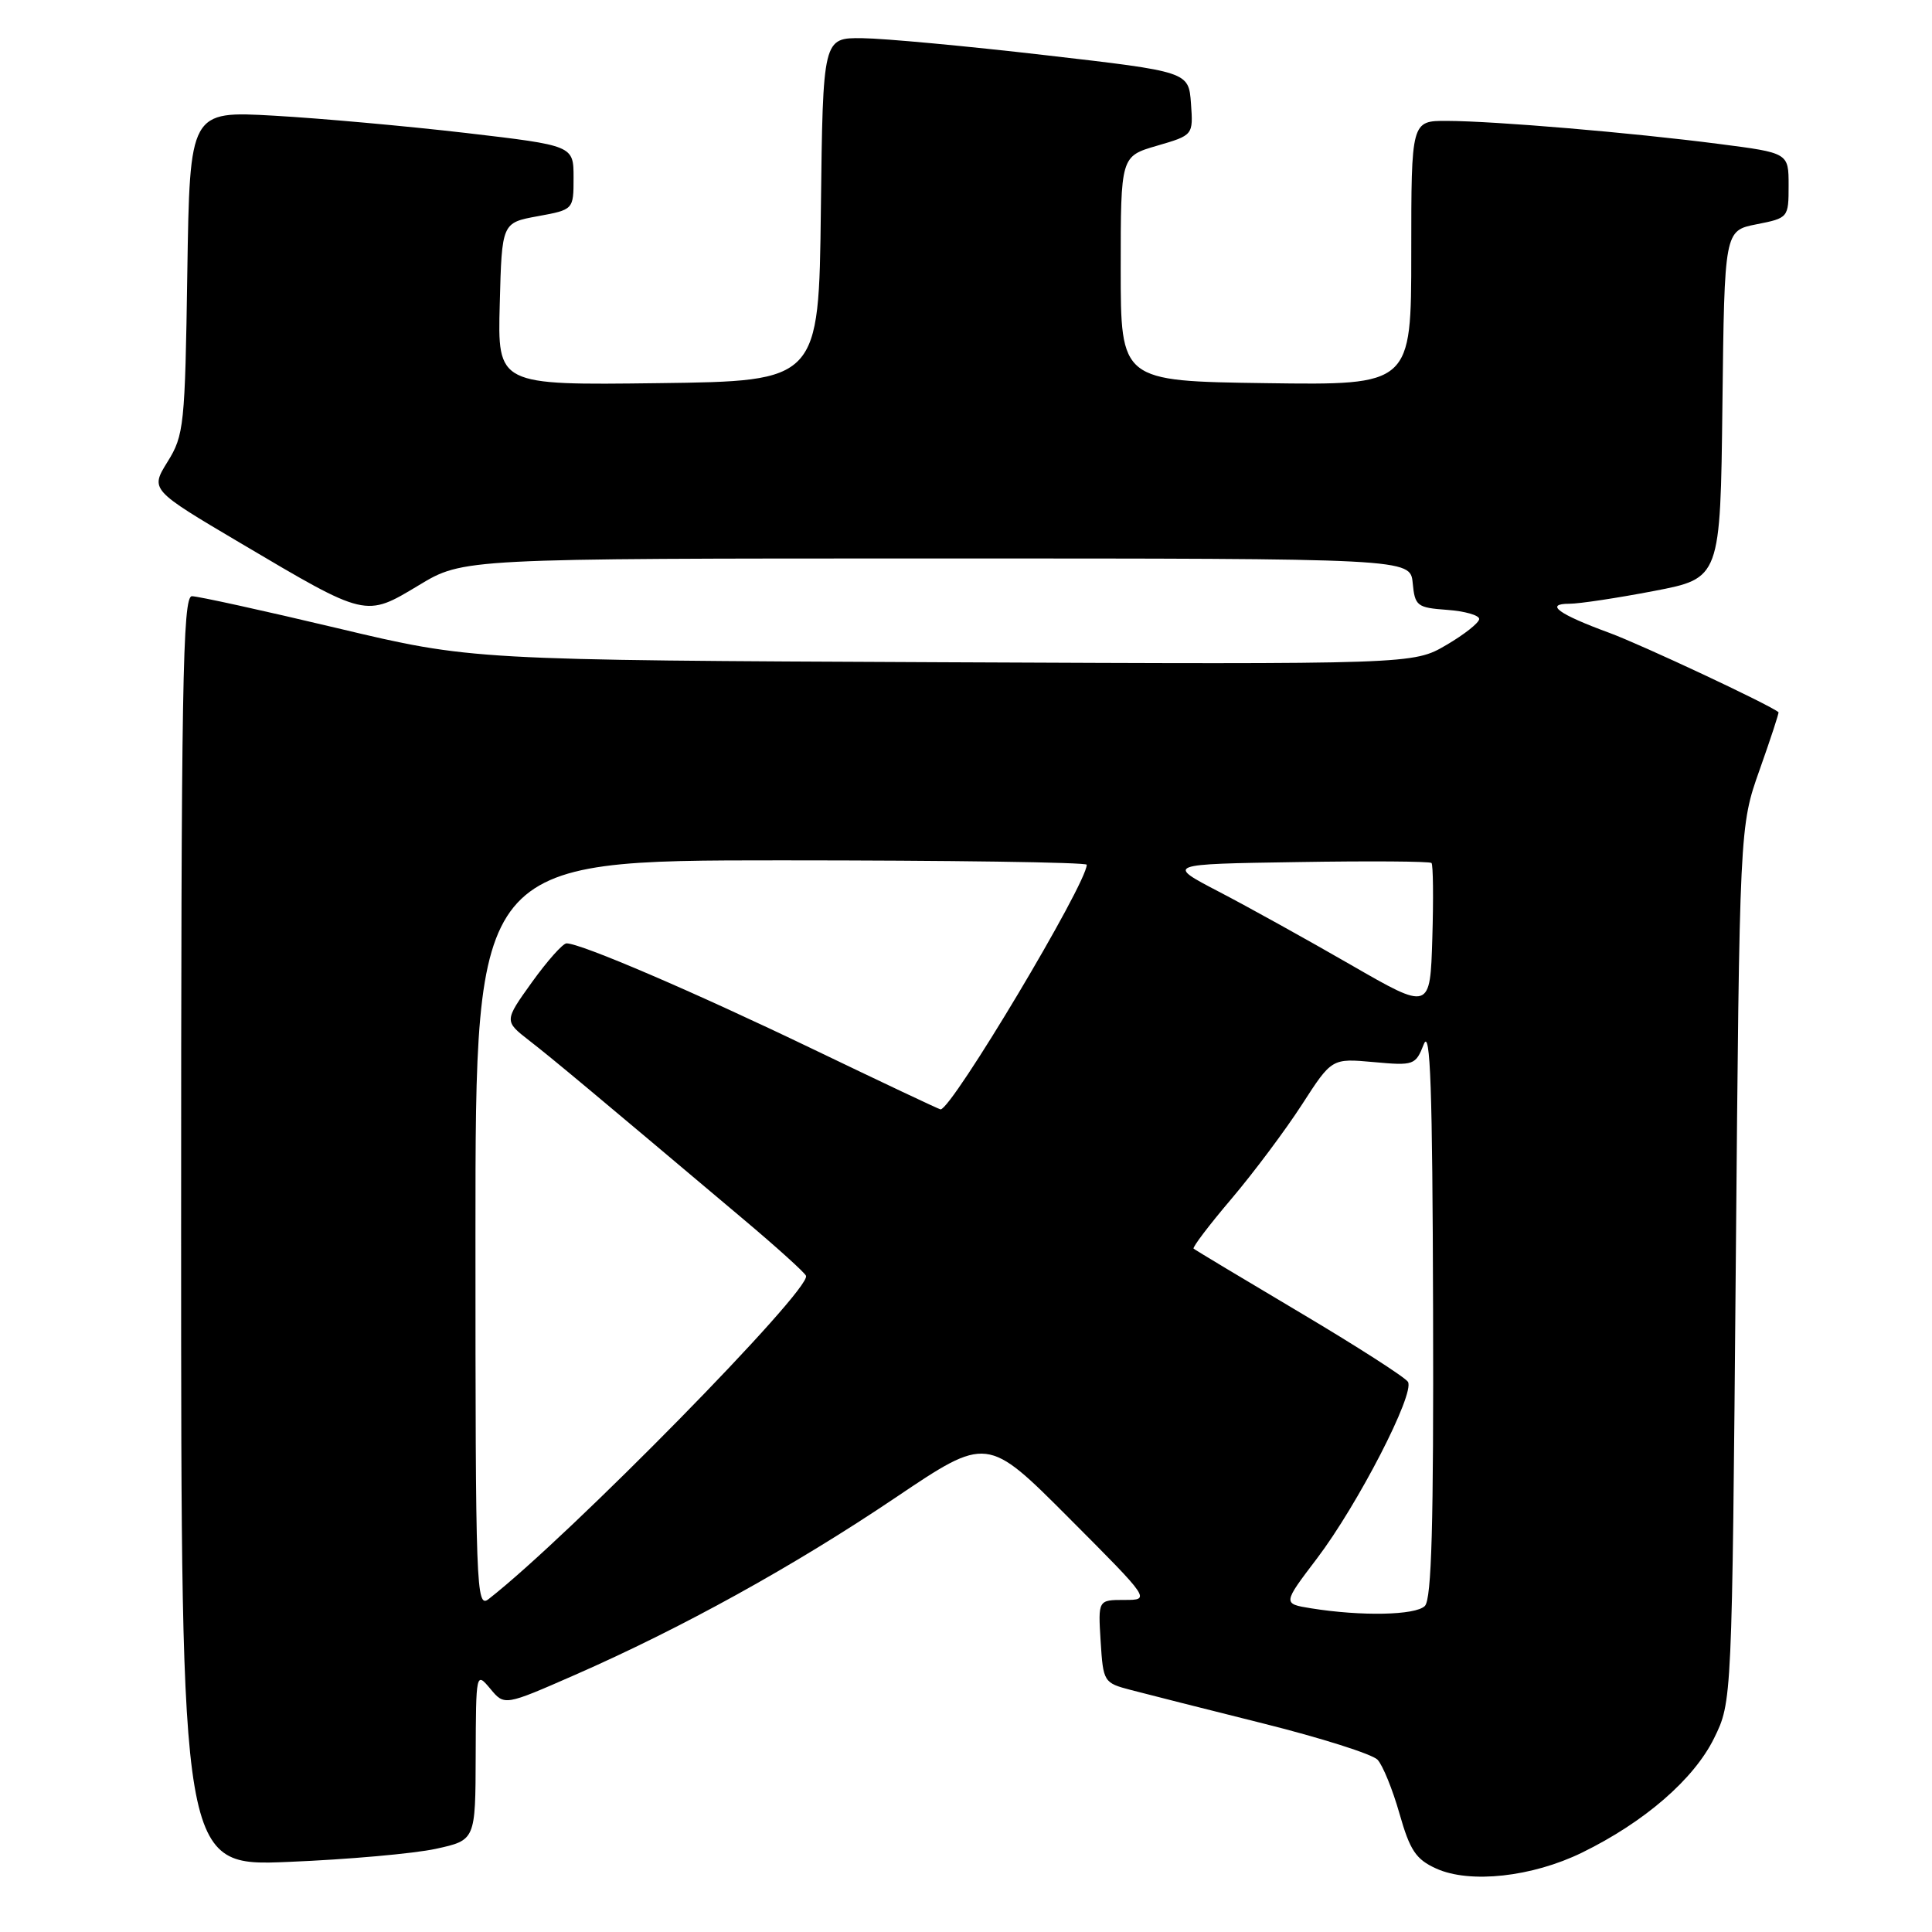 <?xml version="1.0" encoding="UTF-8" standalone="no"?>
<!DOCTYPE svg PUBLIC "-//W3C//DTD SVG 1.1//EN" "http://www.w3.org/Graphics/SVG/1.1/DTD/svg11.dtd" >
<svg xmlns="http://www.w3.org/2000/svg" xmlns:xlink="http://www.w3.org/1999/xlink" version="1.1" viewBox="0 0 256 256">
 <g >
 <path fill="currentColor"
d=" M 209.63 245.48 C 217.89 241.44 224.45 235.76 227.12 230.33 C 229.50 225.50 229.50 225.50 230.00 167.50 C 230.50 109.50 230.50 109.50 233.16 102.00 C 234.62 97.88 235.75 94.44 235.66 94.37 C 234.46 93.37 217.52 85.43 213.23 83.85 C 206.50 81.38 204.61 80.00 207.96 80.00 C 209.26 80.00 214.30 79.24 219.15 78.31 C 227.96 76.62 227.96 76.62 228.23 53.59 C 228.50 30.56 228.50 30.56 232.75 29.72 C 236.96 28.89 237.00 28.84 237.00 24.57 C 237.00 20.26 237.00 20.26 227.75 19.07 C 216.24 17.58 198.05 16.04 191.75 16.02 C 187.00 16.00 187.00 16.00 187.00 33.52 C 187.00 51.04 187.00 51.04 167.75 50.77 C 148.50 50.50 148.50 50.50 148.50 35.60 C 148.50 20.71 148.50 20.71 153.31 19.31 C 158.11 17.91 158.11 17.91 157.81 13.70 C 157.50 9.50 157.50 9.50 138.50 7.31 C 128.05 6.10 117.15 5.09 114.27 5.06 C 109.04 5.00 109.04 5.00 108.77 27.75 C 108.50 50.50 108.50 50.50 87.22 50.77 C 65.93 51.04 65.93 51.04 66.22 40.28 C 66.50 29.52 66.50 29.52 71.25 28.65 C 76.00 27.78 76.00 27.78 76.00 23.54 C 76.00 19.29 76.00 19.29 61.75 17.62 C 53.91 16.71 42.47 15.68 36.32 15.33 C 25.15 14.70 25.15 14.70 24.82 36.10 C 24.52 56.39 24.38 57.69 22.20 61.19 C 19.91 64.89 19.91 64.89 31.88 71.97 C 48.63 81.88 48.39 81.82 55.51 77.54 C 61.38 74.00 61.38 74.00 124.13 74.00 C 186.87 74.00 186.87 74.00 187.19 77.25 C 187.48 80.30 187.76 80.52 191.75 80.81 C 194.09 80.98 196.00 81.52 196.00 82.02 C 196.00 82.51 194.04 84.07 191.64 85.47 C 187.27 88.03 187.27 88.03 124.89 87.75 C 62.50 87.47 62.50 87.47 44.68 83.23 C 34.88 80.90 26.22 79.00 25.43 79.00 C 24.20 79.00 24.00 90.83 24.00 163.15 C 24.00 247.31 24.00 247.31 38.25 246.71 C 46.09 246.39 54.86 245.61 57.75 244.98 C 63.00 243.83 63.00 243.83 63.03 232.67 C 63.07 221.58 63.08 221.52 64.96 223.76 C 66.84 226.03 66.84 226.03 76.17 221.94 C 90.33 215.73 105.19 207.52 118.65 198.45 C 130.80 190.27 130.80 190.27 141.63 201.13 C 152.47 212.00 152.47 212.00 148.98 212.00 C 145.50 212.00 145.50 212.00 145.84 217.48 C 146.18 222.87 146.25 222.99 149.84 223.93 C 151.85 224.46 159.75 226.46 167.39 228.37 C 175.03 230.28 181.84 232.44 182.53 233.17 C 183.22 233.90 184.53 237.12 185.44 240.32 C 186.82 245.18 187.62 246.38 190.30 247.59 C 194.76 249.62 203.02 248.71 209.63 245.48 Z  M 173.73 213.11 C 169.95 212.50 169.95 212.50 174.51 206.50 C 179.93 199.35 187.51 184.64 186.56 183.10 C 186.19 182.50 179.72 178.35 172.19 173.88 C 164.66 169.41 158.35 165.62 158.16 165.45 C 157.97 165.29 160.23 162.31 163.19 158.83 C 166.14 155.35 170.33 149.74 172.51 146.37 C 176.47 140.23 176.47 140.23 182.00 140.73 C 187.35 141.22 187.57 141.14 188.66 138.37 C 189.53 136.15 189.81 144.19 189.89 173.55 C 189.97 201.93 189.70 211.90 188.80 212.80 C 187.56 214.04 180.39 214.18 173.73 213.11 Z  M 63.00 163.62 C 63.00 114.00 63.00 114.00 103.50 114.00 C 125.78 114.00 144.00 114.26 144.00 114.58 C 144.00 117.09 126.13 147.00 124.63 147.00 C 124.45 147.00 116.84 143.40 107.71 139.01 C 91.93 131.42 76.98 125.00 75.07 125.00 C 74.58 125.00 72.52 127.32 70.49 130.14 C 66.80 135.29 66.80 135.29 70.14 137.89 C 73.27 140.32 78.34 144.56 98.50 161.55 C 102.90 165.25 106.64 168.63 106.80 169.05 C 107.52 170.86 75.42 203.56 64.75 211.88 C 63.09 213.18 63.00 210.74 63.00 163.62 Z  M 179.00 127.85 C 173.22 124.52 165.35 120.15 161.50 118.15 C 154.50 114.50 154.50 114.50 171.89 114.23 C 181.46 114.07 189.46 114.13 189.68 114.35 C 189.90 114.56 189.95 119.05 189.79 124.32 C 189.50 133.90 189.50 133.90 179.00 127.85 Z "/>
</g>
</svg>